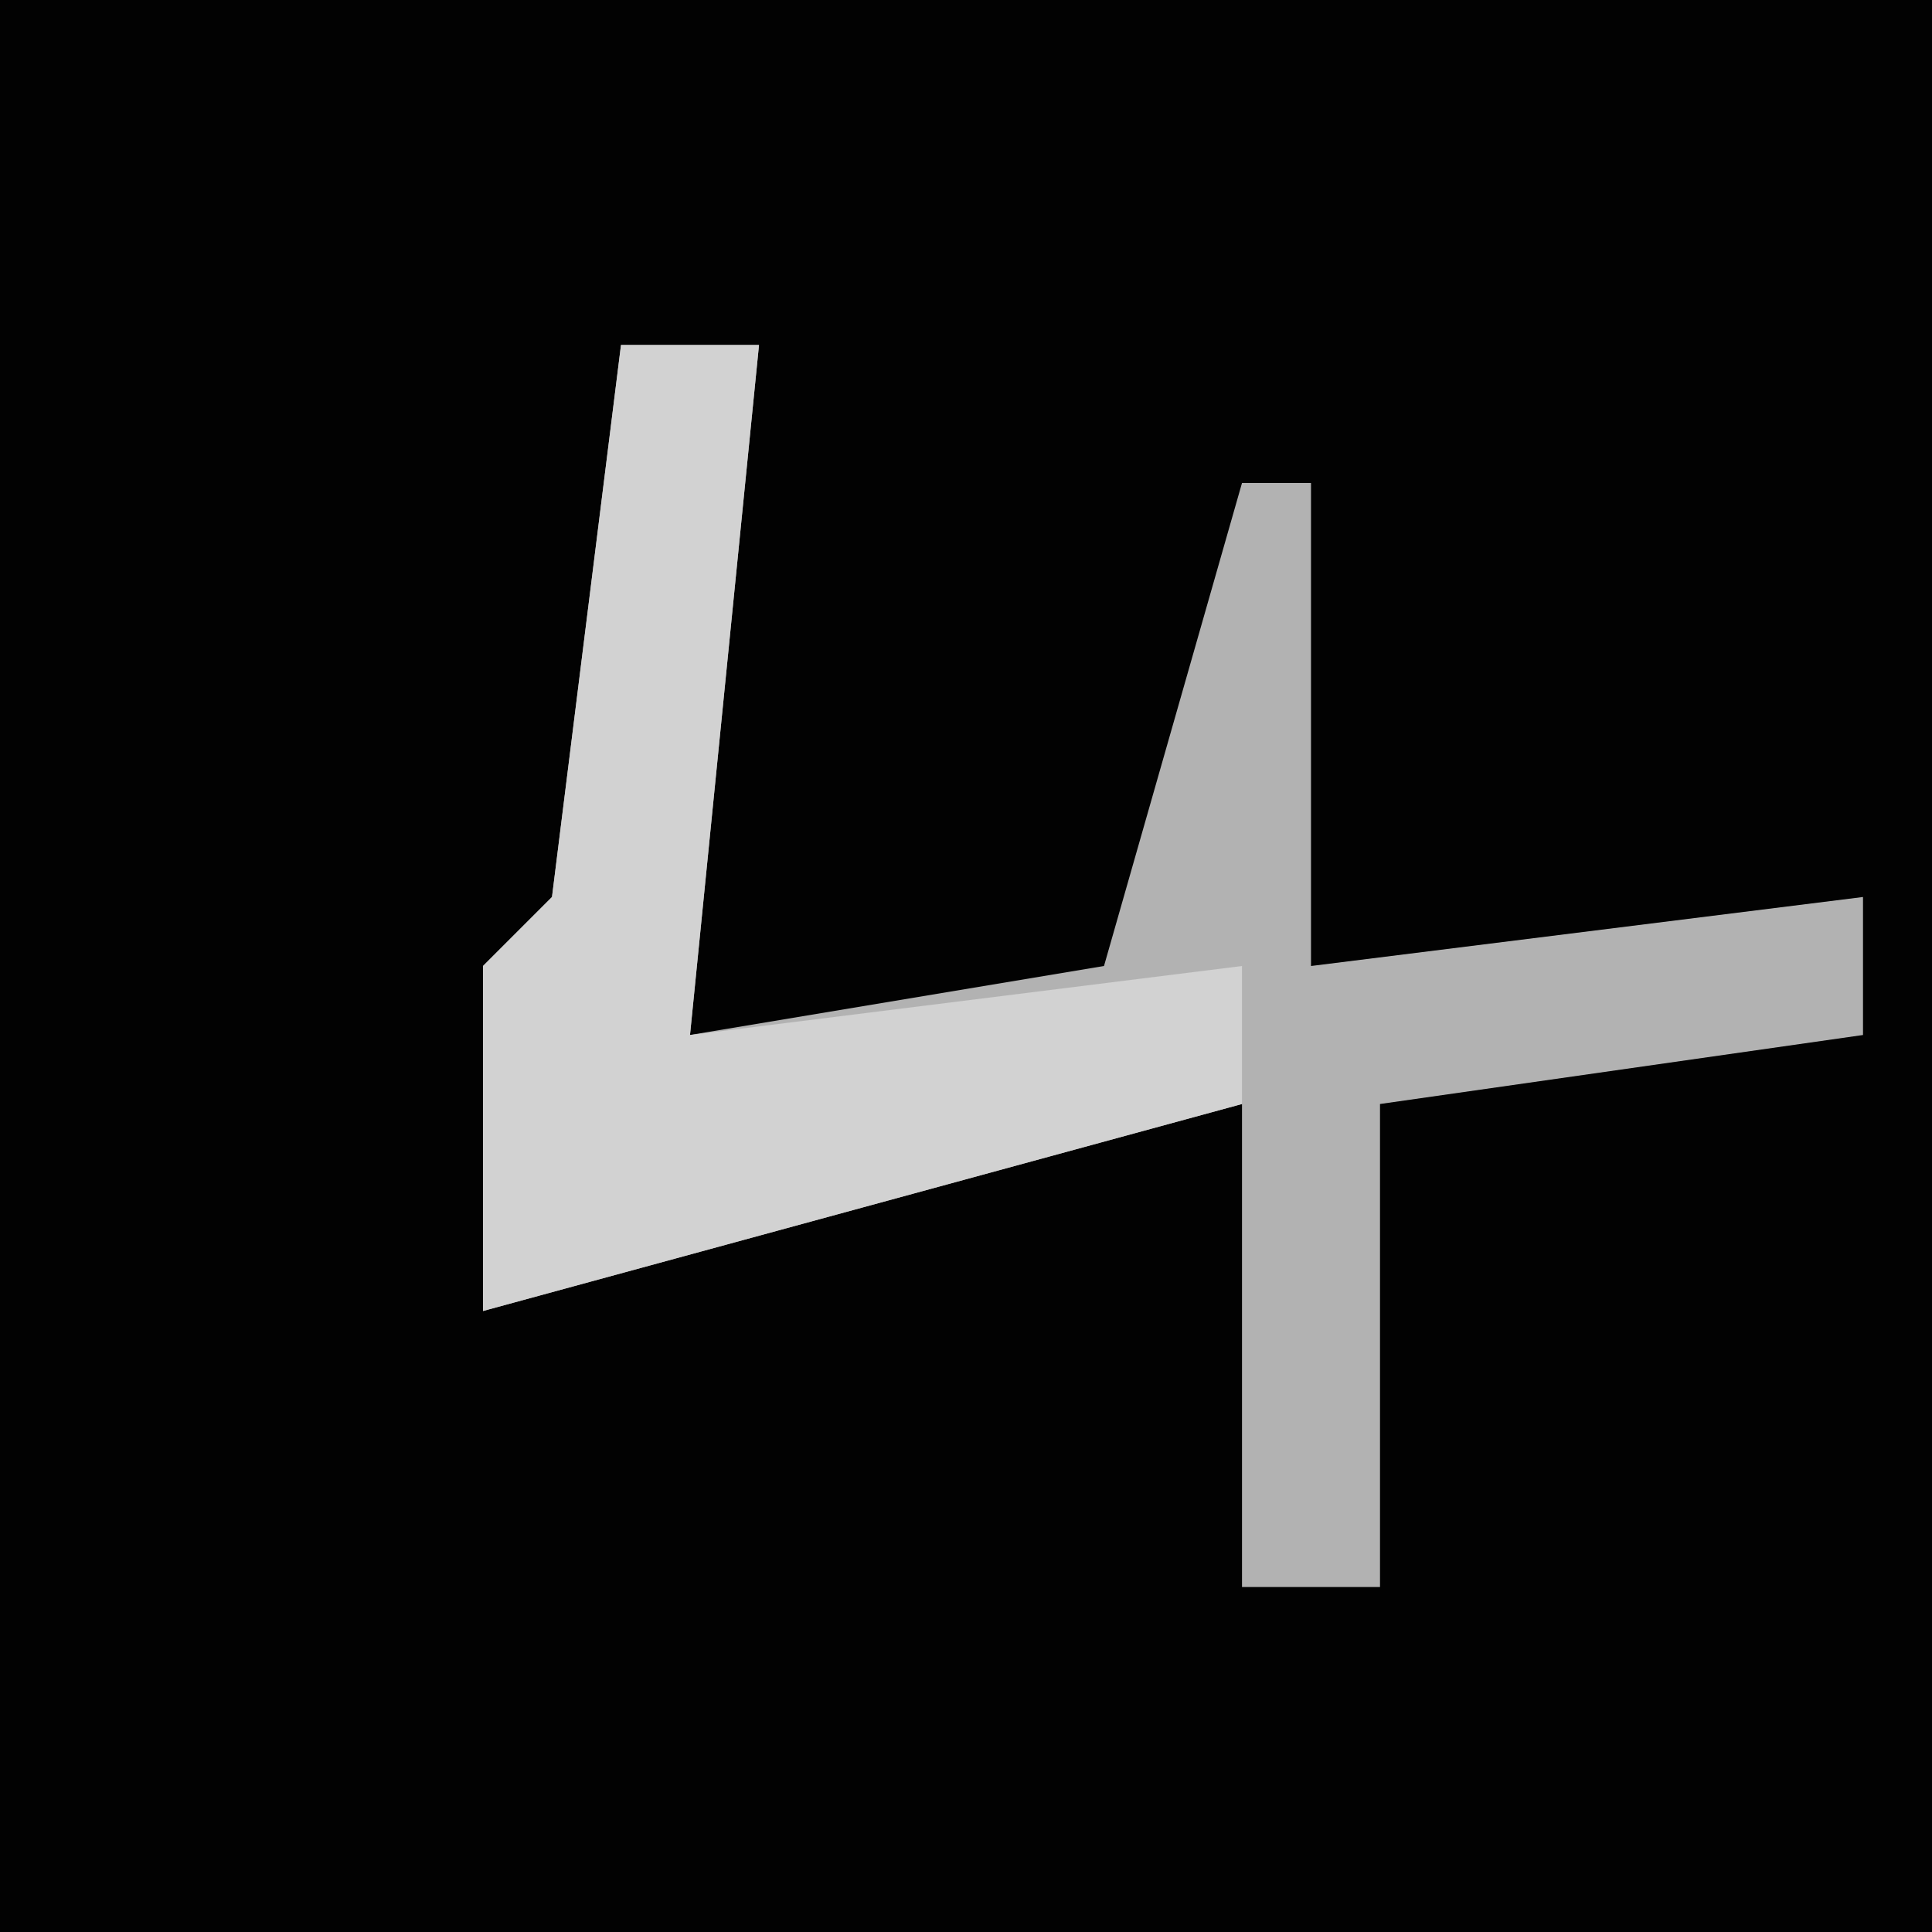 <?xml version="1.0" encoding="UTF-8"?>
<svg version="1.1" xmlns="http://www.w3.org/2000/svg" width="28" height="28">
<path d="M0,0 L28,0 L28,28 L0,28 Z " fill="#020202" transform="translate(0,0)"/>
<path d="M0,0 L2,0 L1,10 L7,9 L9,2 L10,2 L10,9 L18,8 L18,10 L11,11 L11,18 L9,18 L9,11 L-2,14 L-2,9 L-1,8 Z " fill="#B2B2B2" transform="translate(9,5)"/>
<path d="M0,0 L2,0 L1,10 L9,9 L9,11 L-2,14 L-2,9 L-1,8 Z " fill="#D2D2D2" transform="translate(9,5)"/>
</svg>
